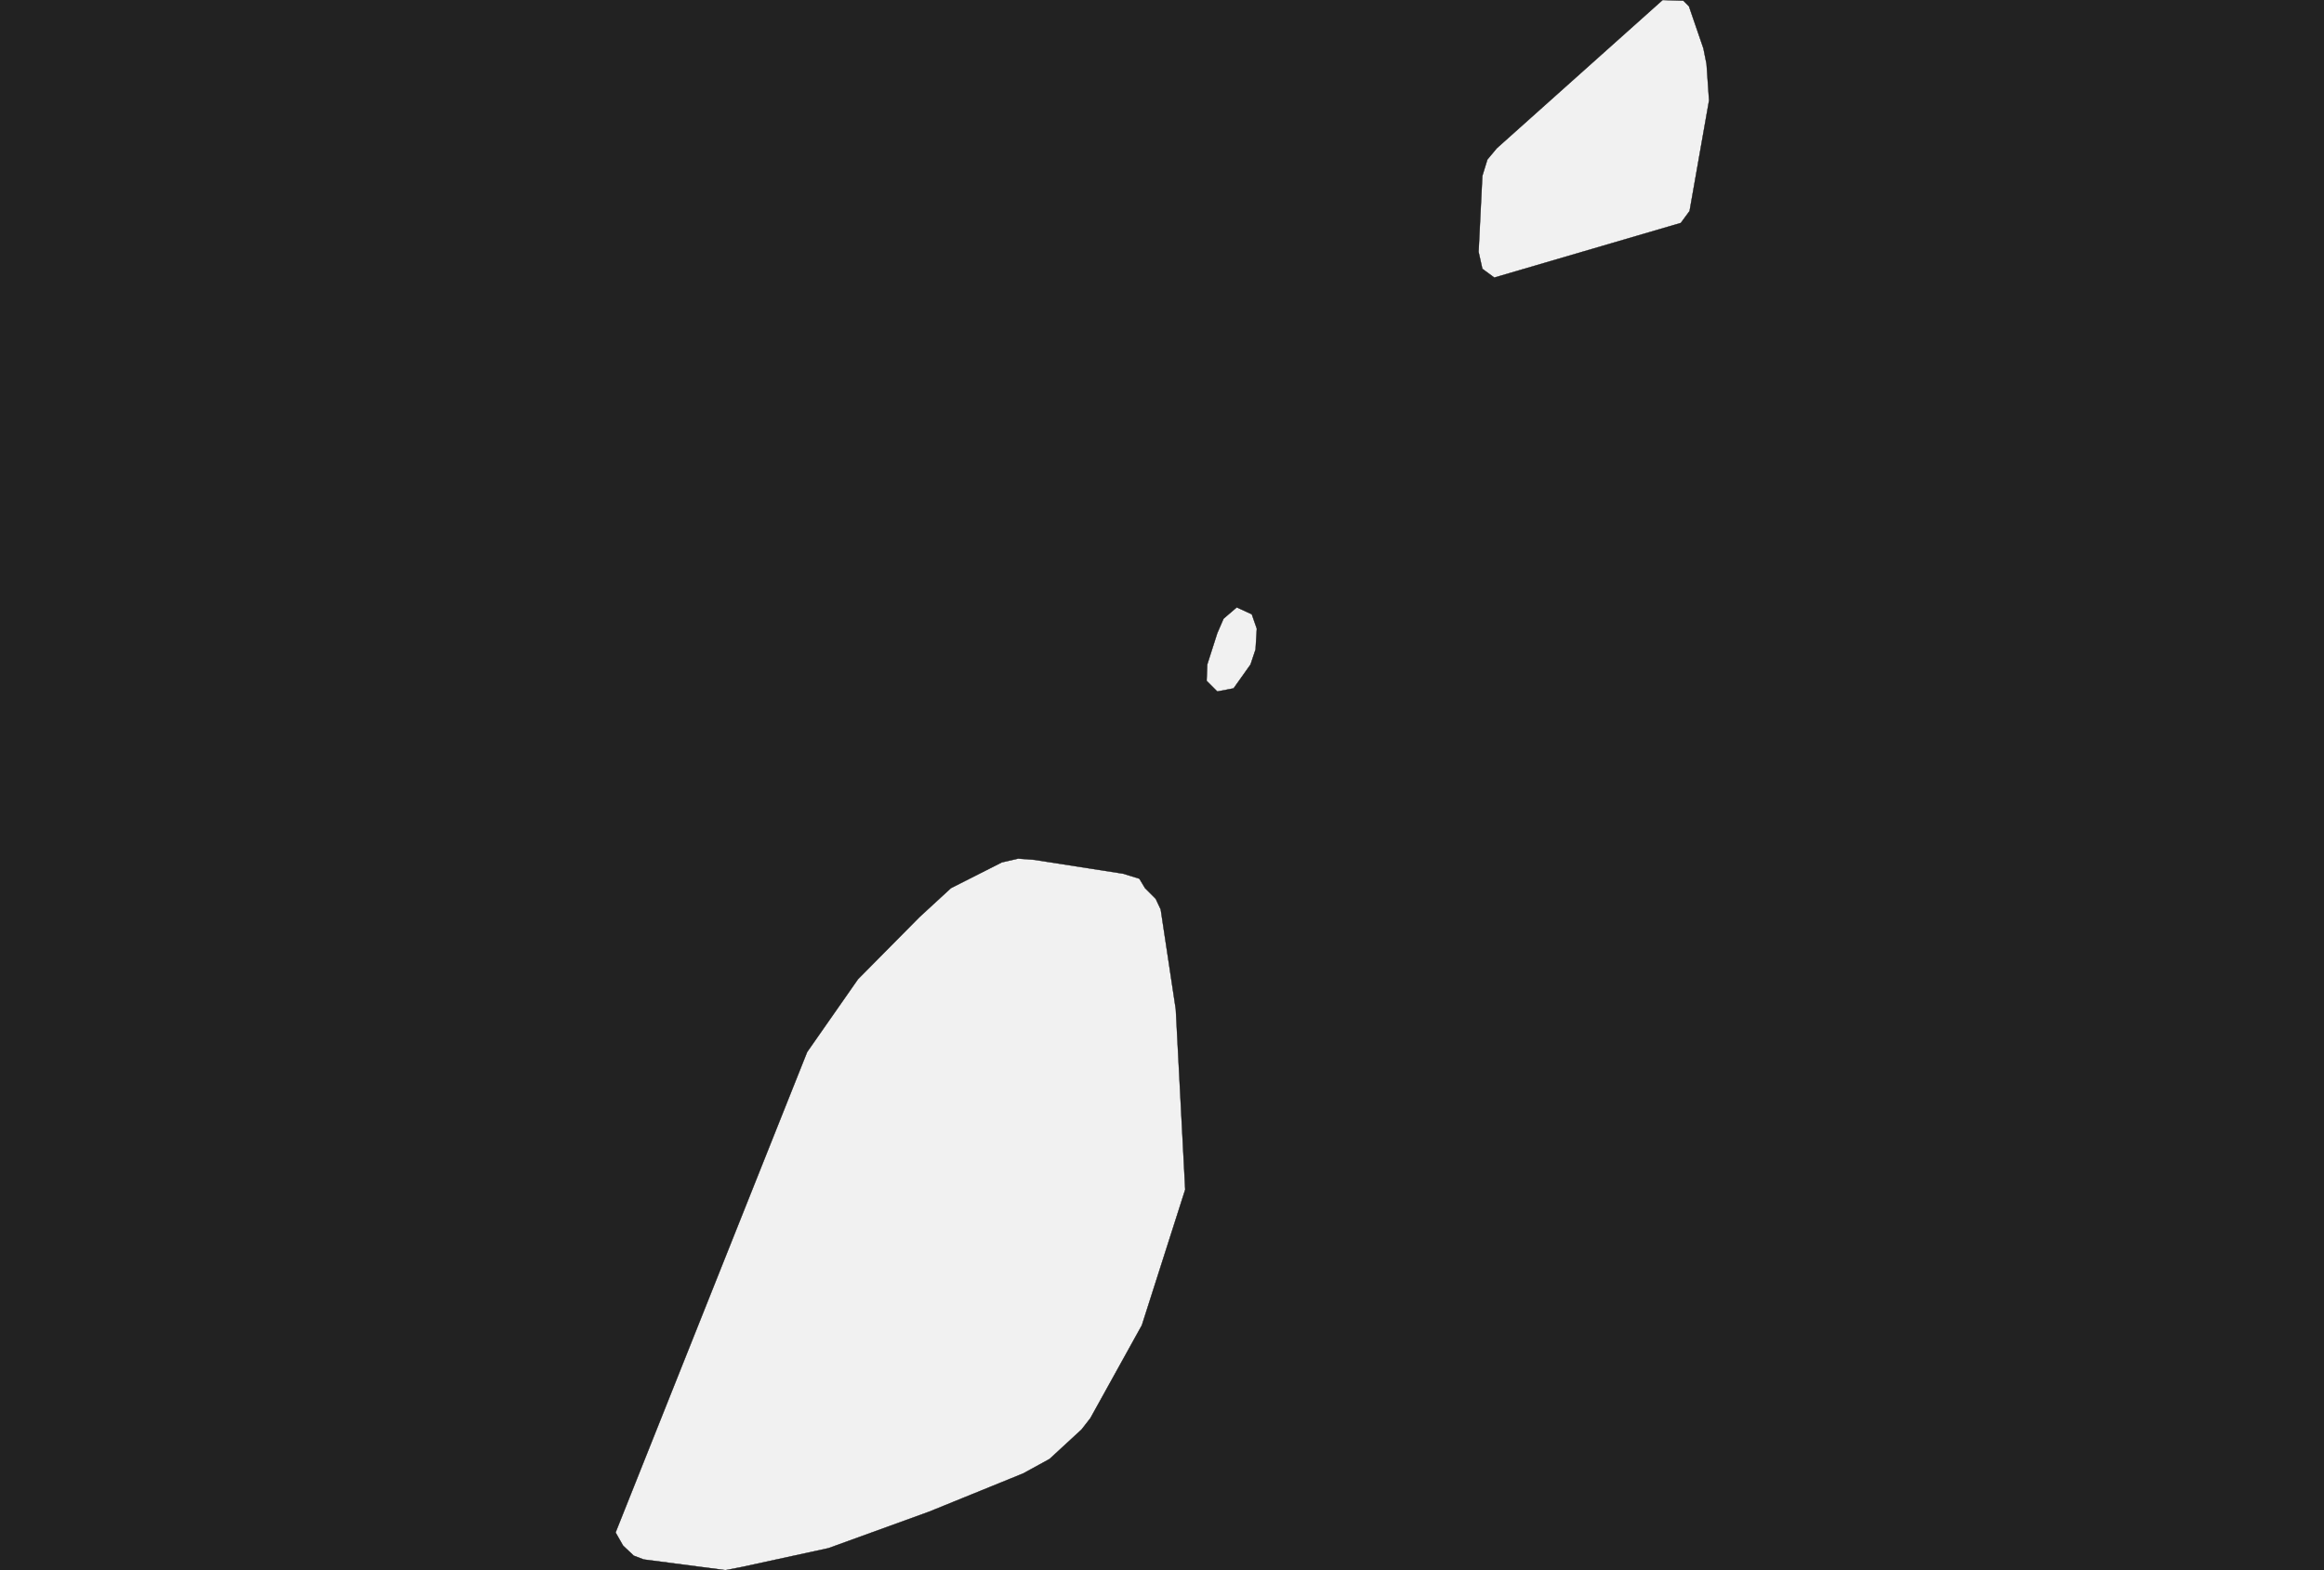 <?xml version="1.0" encoding="UTF-8" standalone="yes"?>
<!DOCTYPE svg PUBLIC "-//W3C//DTD SVG 1.0//EN" "http://www.w3.org/TR/2001/REC-SVG-20010904/DTD/svg10.dtd">
<svg height="250" width="370" xmlns="http://www.w3.org/2000/svg" xmlns:svg="http://www.w3.org/2000/svg" xmlns:xlink="http://www.w3.org/1999/xlink">


<g id="background">
<rect id="" width="370" height="250" fill="#222222"/>
</g>
  <g id="308" style="stroke-miterlimit: 3; fill: #F1F1F1; stroke: #000000; stroke-opacity: 1; stroke-width: 0.05; stroke-linejoin: bevel; stroke-linecap: square">
    <polygon id="Grenada" points="267.6,35.5 237.9,44.2 236.0,42.8 235.4,40.1 236.0,28.0 236.8,25.4 238.3,23.6 264.7,0.0 268.0,0.1 268.9,1.0 271.2,7.7 271.7,10.2 272.1,16.0 269.0,33.6 267.6,35.5 " />
    <polygon id="Grenada" points="196.4,109.6 193.8,110.1 192.1,108.4 192.2,105.8 193.8,100.8 194.8,98.5 196.9,96.7 199.3,97.8 200.1,100.1 199.9,103.4 199.1,105.8 196.4,109.6 " />
    <polygon id="Grenada" points="118.1,249.5 115.5,250.0 102.5,248.3 100.9,247.7 99.2,246.1 98.0,244.0 128.5,167.5 136.6,155.9 146.4,146.0 151.4,141.4 159.5,137.3 162.1,136.7 164.7,136.9 178.8,139.1 181.4,139.9 182.3,141.4 184.0,143.1 184.8,144.8 187.2,160.7 188.7,189.4 181.8,211.0 173.6,225.8 172.2,227.6 167.1,232.3 162.9,234.6 147.9,240.7 131.9,246.5 118.1,249.5 " />
  </g>
</svg>